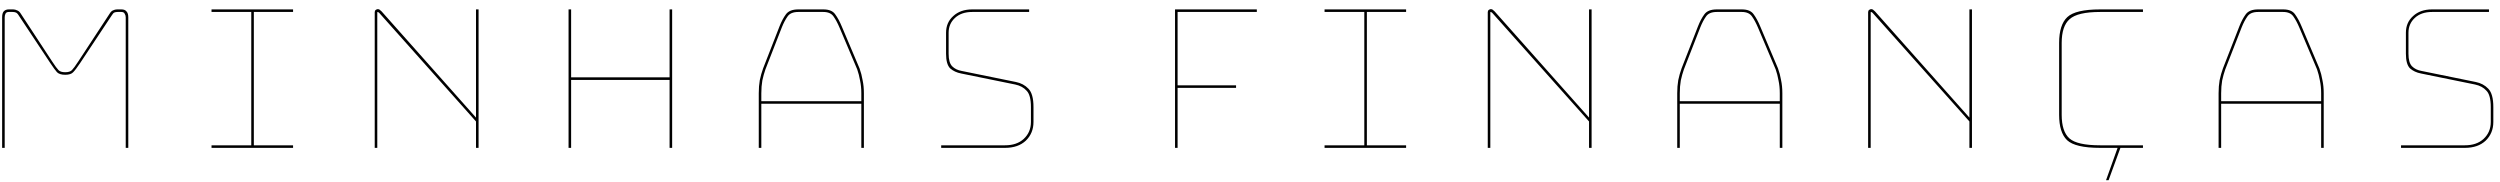 <svg width="234" height="17" viewBox="0 0 234 17" fill="none" xmlns="http://www.w3.org/2000/svg">
<path d="M6.104 6.76C6.392 6.76 6.6 6.696 6.728 6.568C6.856 6.44 7.056 6.168 7.328 5.752L10.256 1.288C10.352 1.128 10.456 1.024 10.568 0.976C10.696 0.912 10.824 0.88 10.952 0.88H11.36C11.584 0.88 11.744 0.944 11.84 1.072C11.952 1.184 12.008 1.368 12.008 1.624V13.84H11.768V1.624C11.768 1.496 11.736 1.384 11.672 1.288C11.624 1.176 11.52 1.12 11.36 1.12H11C10.888 1.12 10.792 1.136 10.712 1.168C10.632 1.2 10.544 1.296 10.448 1.456L7.52 5.872C7.232 6.304 7.008 6.6 6.848 6.76C6.704 6.92 6.456 7 6.104 7C5.752 7 5.496 6.92 5.336 6.76C5.192 6.6 4.976 6.304 4.688 5.872L1.76 1.456C1.664 1.296 1.568 1.2 1.472 1.168C1.392 1.136 1.296 1.12 1.184 1.12H0.824C0.664 1.12 0.56 1.176 0.512 1.288C0.464 1.384 0.44 1.496 0.44 1.624V13.84H0.2V1.624C0.2 1.368 0.248 1.184 0.344 1.072C0.456 0.944 0.616 0.88 0.824 0.88H1.232C1.36 0.88 1.488 0.912 1.616 0.976C1.744 1.024 1.856 1.128 1.952 1.288L4.88 5.752C5.152 6.168 5.352 6.44 5.48 6.568C5.608 6.696 5.816 6.76 6.104 6.76ZM27.431 13.84H19.799V13.6H23.519V1.12H19.799V0.88H27.431V1.12H23.759V13.6H27.431V13.84ZM35.722 1.072L44.554 11.008V0.88H44.794V13.84H44.554V11.368L35.482 1.192C35.466 1.176 35.442 1.16 35.41 1.144C35.394 1.128 35.378 1.12 35.362 1.12C35.346 1.12 35.33 1.128 35.314 1.144C35.314 1.16 35.314 1.176 35.314 1.192V13.84H35.074V1.144C35.074 1.048 35.106 0.976 35.17 0.928C35.234 0.88 35.298 0.856 35.362 0.856C35.426 0.856 35.482 0.872 35.53 0.904C35.578 0.936 35.642 0.992 35.722 1.072ZM53.217 13.84V0.88H53.457V7.24H62.673V0.88H62.913V13.84H62.673V7.48H53.457V13.84H53.217ZM71.26 8.728V9.472H80.62V8.728C80.62 8.296 80.58 7.896 80.5 7.528C80.436 7.16 80.348 6.816 80.236 6.496L78.58 2.584C78.404 2.168 78.22 1.824 78.028 1.552C77.836 1.264 77.516 1.12 77.068 1.12H74.716C74.236 1.12 73.9 1.264 73.708 1.552C73.516 1.824 73.34 2.16 73.18 2.56L71.644 6.496C71.532 6.816 71.436 7.16 71.356 7.528C71.292 7.896 71.26 8.296 71.26 8.728ZM80.62 13.84V9.712H71.26V13.84H71.02V8.728C71.02 8.28 71.052 7.872 71.116 7.504C71.196 7.12 71.3 6.752 71.428 6.4L72.964 2.464C73.14 2.016 73.34 1.64 73.564 1.336C73.788 1.032 74.172 0.88 74.716 0.88H77.068C77.596 0.88 77.964 1.032 78.172 1.336C78.396 1.64 78.604 2.024 78.796 2.488L80.452 6.4C80.58 6.752 80.676 7.12 80.74 7.504C80.82 7.872 80.86 8.28 80.86 8.728V13.84H80.62ZM96.327 0.88V1.12H90.999C90.327 1.12 89.791 1.304 89.391 1.672C88.991 2.04 88.791 2.504 88.791 3.064V5.032C88.791 5.592 88.903 5.984 89.127 6.208C89.351 6.432 89.647 6.576 90.015 6.64L95.079 7.672C95.559 7.768 95.951 7.976 96.255 8.296C96.575 8.616 96.735 9.192 96.735 10.024V11.416C96.735 12.12 96.495 12.704 96.015 13.168C95.535 13.616 94.887 13.84 94.071 13.84H88.095V13.6H94.071C94.807 13.6 95.391 13.4 95.823 13C96.271 12.584 96.495 12.056 96.495 11.416V10.024C96.495 9.272 96.359 8.76 96.087 8.488C95.831 8.2 95.479 8.008 95.031 7.912L89.967 6.88C89.551 6.8 89.207 6.64 88.935 6.4C88.679 6.144 88.551 5.688 88.551 5.032V3.064C88.551 2.424 88.775 1.904 89.223 1.504C89.671 1.088 90.263 0.88 90.999 0.88H96.327ZM109.983 13.84V0.88H117.639V1.12H110.223V7.984H115.695V8.224H110.223V13.84H109.983ZM131.611 13.84H123.979V13.6H127.699V1.12H123.979V0.88H131.611V1.12H127.939V13.6H131.611V13.84ZM139.902 1.072L148.734 11.008V0.88H148.974V13.84H148.734V11.368L139.662 1.192C139.646 1.176 139.622 1.16 139.59 1.144C139.574 1.128 139.558 1.12 139.542 1.12C139.526 1.12 139.51 1.128 139.494 1.144C139.494 1.16 139.494 1.176 139.494 1.192V13.84H139.254V1.144C139.254 1.048 139.286 0.976 139.35 0.928C139.414 0.88 139.478 0.856 139.542 0.856C139.606 0.856 139.662 0.872 139.71 0.904C139.758 0.936 139.822 0.992 139.902 1.072ZM157.228 8.728V9.472H166.588V8.728C166.588 8.296 166.548 7.896 166.468 7.528C166.404 7.16 166.316 6.816 166.204 6.496L164.548 2.584C164.372 2.168 164.188 1.824 163.996 1.552C163.804 1.264 163.484 1.12 163.036 1.12H160.684C160.204 1.12 159.868 1.264 159.676 1.552C159.484 1.824 159.308 2.16 159.148 2.56L157.612 6.496C157.5 6.816 157.404 7.16 157.324 7.528C157.26 7.896 157.228 8.296 157.228 8.728ZM166.588 13.84V9.712H157.228V13.84H156.988V8.728C156.988 8.28 157.02 7.872 157.084 7.504C157.164 7.12 157.268 6.752 157.396 6.4L158.932 2.464C159.108 2.016 159.308 1.64 159.532 1.336C159.756 1.032 160.14 0.88 160.684 0.88H163.036C163.564 0.88 163.932 1.032 164.14 1.336C164.364 1.64 164.572 2.024 164.764 2.488L166.42 6.4C166.548 6.752 166.644 7.12 166.708 7.504C166.788 7.872 166.828 8.28 166.828 8.728V13.84H166.588ZM175.504 1.072L184.336 11.008V0.88H184.576V13.84H184.336V11.368L175.264 1.192C175.248 1.176 175.224 1.16 175.192 1.144C175.176 1.128 175.16 1.12 175.144 1.12C175.128 1.12 175.112 1.128 175.096 1.144C175.096 1.16 175.096 1.176 175.096 1.192V13.84H174.856V1.144C174.856 1.048 174.888 0.976 174.952 0.928C175.016 0.88 175.08 0.856 175.144 0.856C175.208 0.856 175.264 0.872 175.312 0.904C175.36 0.936 175.424 0.992 175.504 1.072ZM200.582 13.84H198.47L197.366 16.864H197.126L198.206 13.84H196.574C195.022 13.84 193.99 13.6 193.478 13.12C192.982 12.64 192.734 11.848 192.734 10.744V4.024C192.734 2.888 192.99 2.08 193.502 1.6C194.014 1.12 195.038 0.88 196.574 0.88H200.582V1.12H196.574C195.166 1.12 194.214 1.344 193.718 1.792C193.222 2.224 192.974 2.968 192.974 4.024V10.744C192.974 11.784 193.214 12.52 193.694 12.952C194.174 13.384 195.134 13.6 196.574 13.6H200.582V13.84ZM207.9 8.728V9.472H217.26V8.728C217.26 8.296 217.22 7.896 217.14 7.528C217.076 7.16 216.988 6.816 216.876 6.496L215.22 2.584C215.044 2.168 214.86 1.824 214.668 1.552C214.476 1.264 214.156 1.12 213.708 1.12H211.356C210.876 1.12 210.54 1.264 210.348 1.552C210.156 1.824 209.98 2.16 209.82 2.56L208.284 6.496C208.172 6.816 208.076 7.16 207.996 7.528C207.932 7.896 207.9 8.296 207.9 8.728ZM217.26 13.84V9.712H207.9V13.84H207.66V8.728C207.66 8.28 207.692 7.872 207.756 7.504C207.836 7.12 207.94 6.752 208.068 6.4L209.604 2.464C209.78 2.016 209.98 1.64 210.204 1.336C210.428 1.032 210.812 0.88 211.356 0.88H213.708C214.236 0.88 214.604 1.032 214.812 1.336C215.036 1.64 215.244 2.024 215.436 2.488L217.092 6.4C217.22 6.752 217.316 7.12 217.38 7.504C217.46 7.872 217.5 8.28 217.5 8.728V13.84H217.26ZM232.968 0.88V1.12H227.64C226.968 1.12 226.432 1.304 226.032 1.672C225.632 2.04 225.432 2.504 225.432 3.064V5.032C225.432 5.592 225.544 5.984 225.768 6.208C225.992 6.432 226.288 6.576 226.656 6.64L231.72 7.672C232.2 7.768 232.592 7.976 232.896 8.296C233.216 8.616 233.376 9.192 233.376 10.024V11.416C233.376 12.12 233.136 12.704 232.656 13.168C232.176 13.616 231.528 13.84 230.712 13.84H224.736V13.6H230.712C231.448 13.6 232.032 13.4 232.464 13C232.912 12.584 233.136 12.056 233.136 11.416V10.024C233.136 9.272 233 8.76 232.728 8.488C232.472 8.2 232.12 8.008 231.672 7.912L226.608 6.88C226.192 6.8 225.848 6.64 225.576 6.4C225.32 6.144 225.192 5.688 225.192 5.032V3.064C225.192 2.424 225.416 1.904 225.864 1.504C226.312 1.088 226.904 0.88 227.64 0.88H232.968Z" fill="black"/>
</svg>
